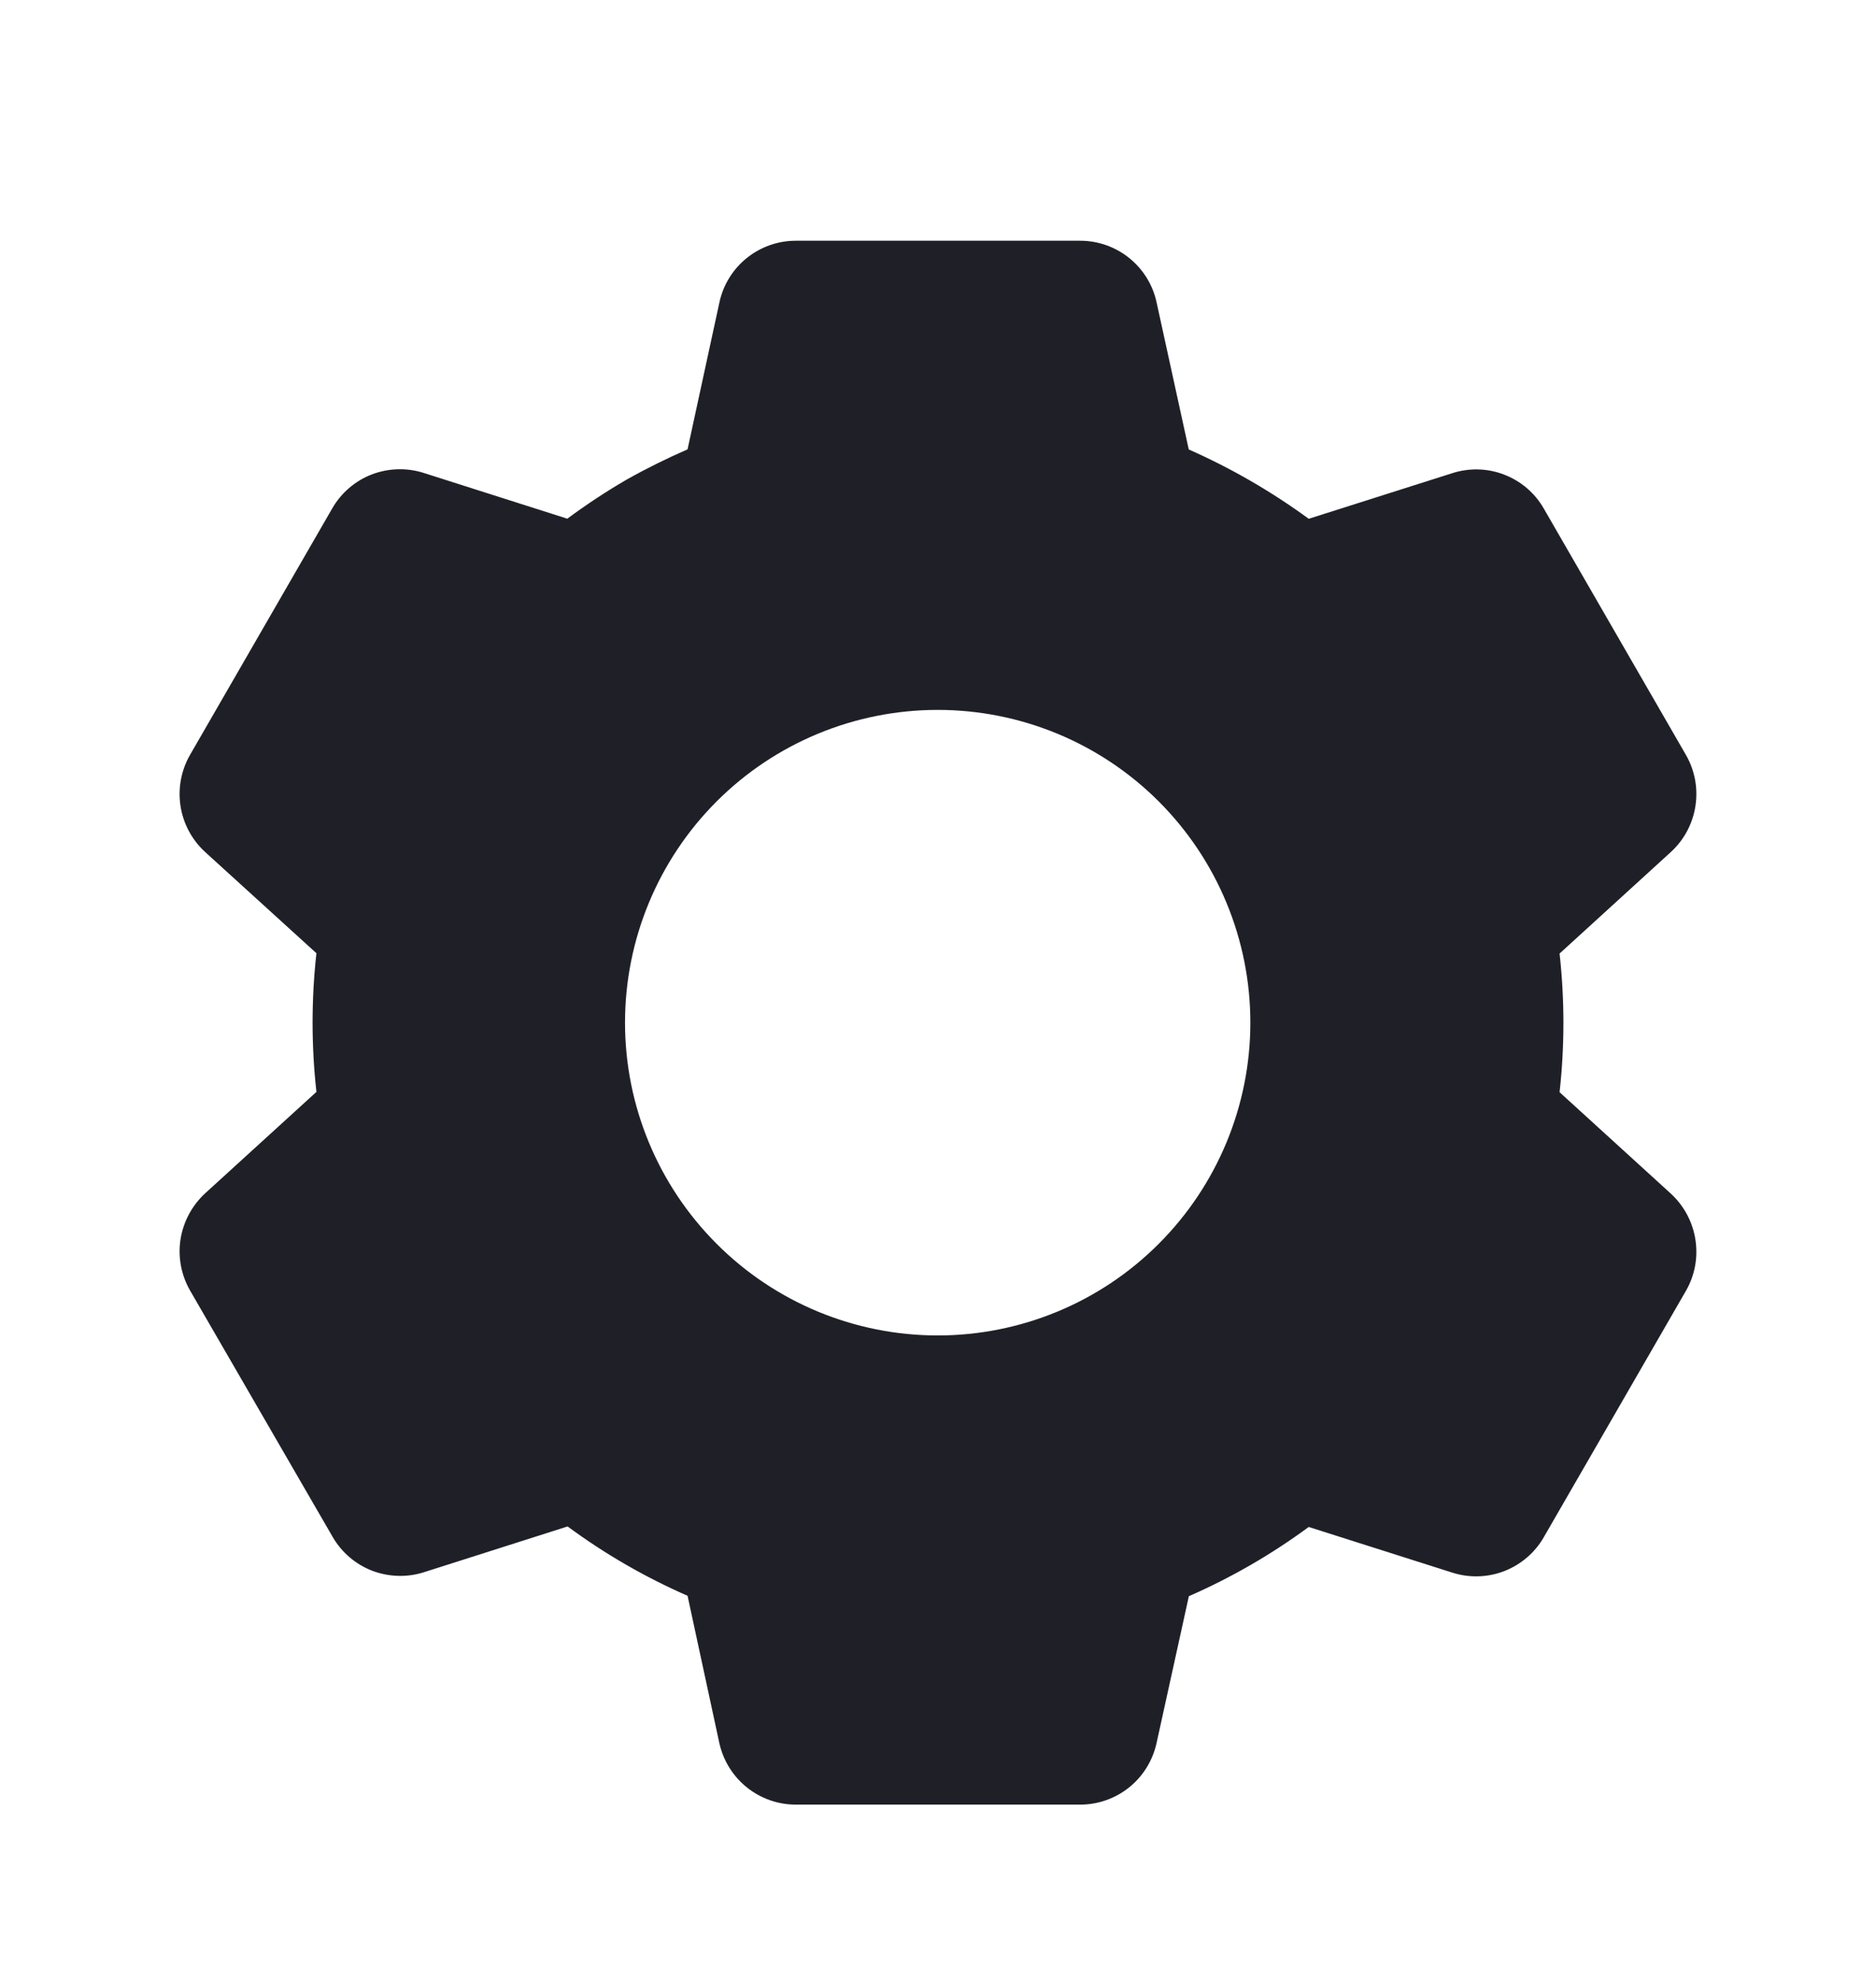 <svg width="18" height="19" viewBox="0 0 18 19" fill="none" xmlns="http://www.w3.org/2000/svg">
<path d="M10.365 17.309H7.635C7.464 17.309 7.298 17.25 7.165 17.143C7.032 17.036 6.939 16.886 6.902 16.719L6.597 15.306C6.19 15.128 5.804 14.905 5.446 14.641L4.068 15.08C3.905 15.132 3.729 15.126 3.569 15.065C3.41 15.003 3.276 14.888 3.191 14.74L1.823 12.377C1.738 12.228 1.706 12.056 1.732 11.887C1.759 11.718 1.842 11.563 1.967 11.447L3.036 10.473C2.987 10.031 2.987 9.585 3.036 9.143L1.967 8.171C1.841 8.055 1.758 7.9 1.732 7.731C1.706 7.562 1.738 7.389 1.823 7.241L3.188 4.876C3.273 4.728 3.407 4.613 3.566 4.551C3.726 4.49 3.902 4.484 4.065 4.536L5.443 4.975C5.626 4.84 5.816 4.714 6.013 4.6C6.203 4.493 6.398 4.397 6.597 4.31L6.903 2.899C6.939 2.732 7.032 2.582 7.165 2.475C7.298 2.368 7.464 2.309 7.635 2.309H10.365C10.536 2.309 10.702 2.368 10.835 2.475C10.968 2.582 11.061 2.732 11.097 2.899L11.406 4.311C11.813 4.491 12.199 4.714 12.557 4.976L13.936 4.538C14.099 4.486 14.275 4.491 14.434 4.553C14.594 4.615 14.727 4.729 14.812 4.877L16.177 7.242C16.352 7.547 16.291 7.934 16.033 8.171L14.964 9.146C15.013 9.588 15.013 10.034 14.964 10.476L16.033 11.45C16.291 11.689 16.352 12.075 16.177 12.38L14.812 14.745C14.727 14.893 14.593 15.007 14.434 15.069C14.274 15.131 14.098 15.136 13.935 15.084L12.557 14.646C12.2 14.909 11.814 15.132 11.407 15.31L11.097 16.719C11.06 16.886 10.968 17.036 10.835 17.143C10.702 17.25 10.536 17.309 10.365 17.309ZM8.997 6.809C8.201 6.809 7.438 7.125 6.876 7.687C6.313 8.25 5.997 9.013 5.997 9.809C5.997 10.604 6.313 11.367 6.876 11.93C7.438 12.493 8.201 12.809 8.997 12.809C9.793 12.809 10.556 12.493 11.118 11.93C11.681 11.367 11.997 10.604 11.997 9.809C11.997 9.013 11.681 8.25 11.118 7.687C10.556 7.125 9.793 6.809 8.997 6.809Z" fill="#1F2027"/>
</svg>
